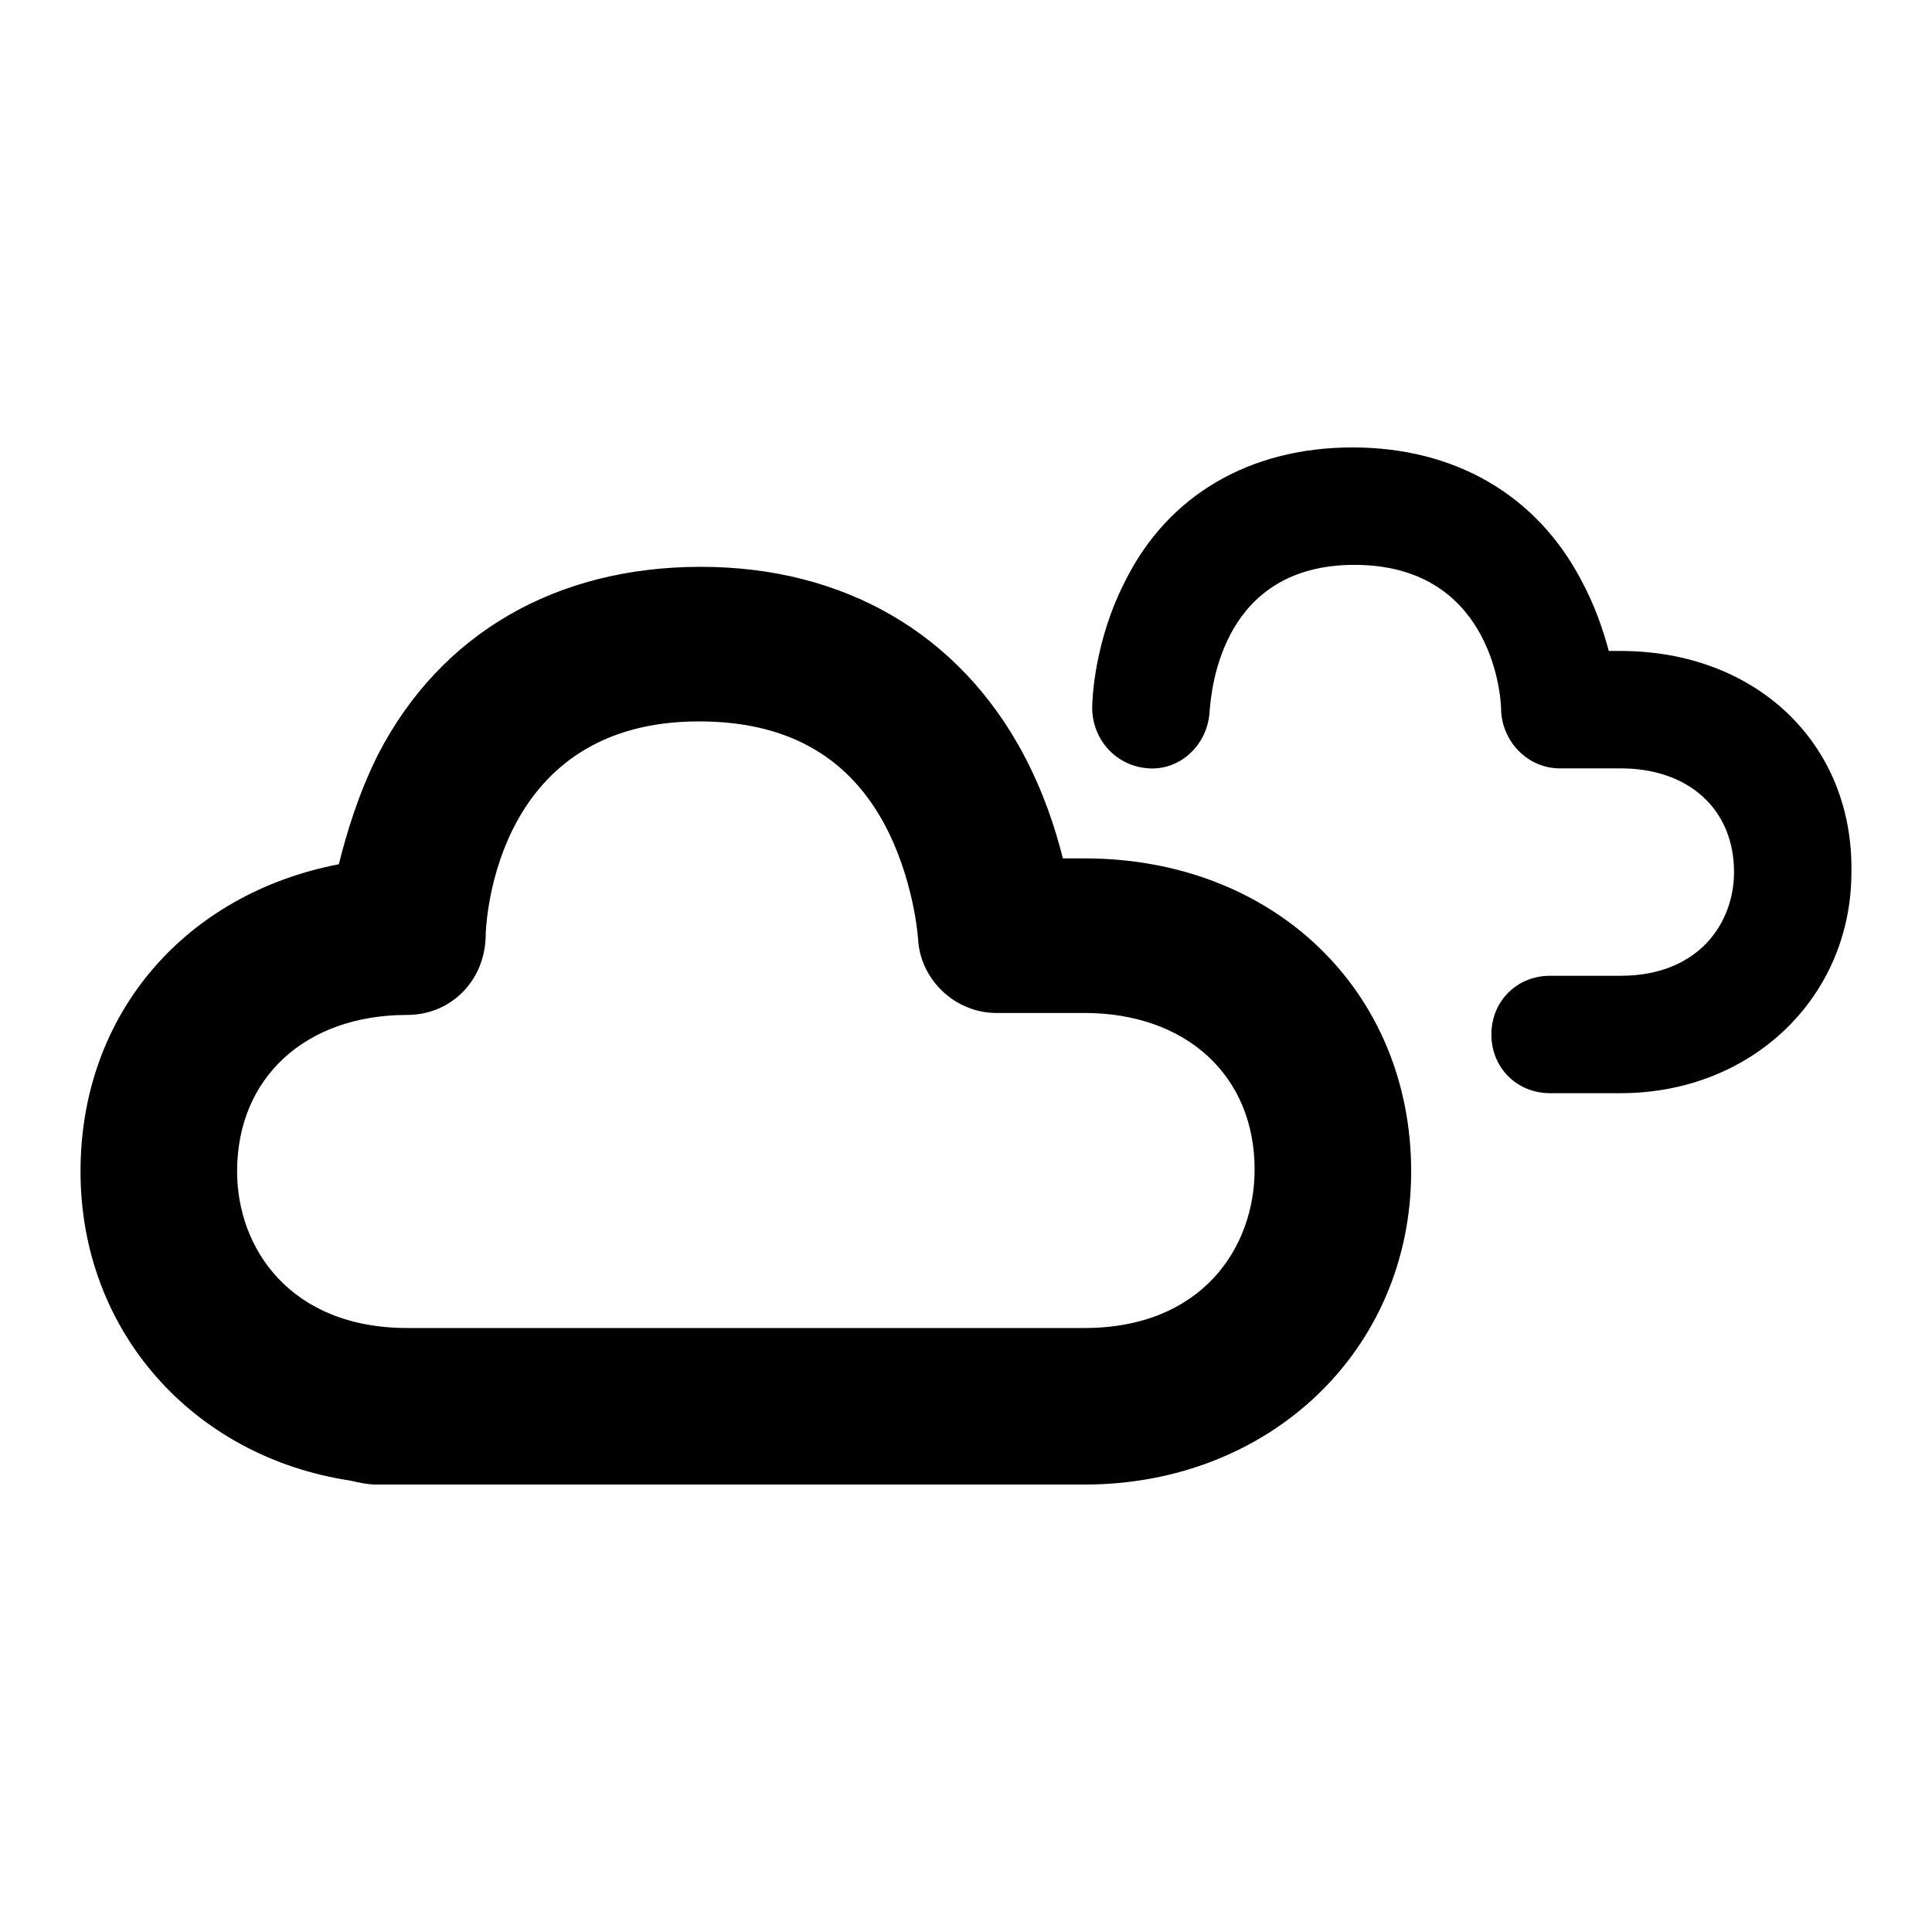 <?xml version="1.0" encoding="UTF-8"?>
<!DOCTYPE svg PUBLIC "-//W3C//DTD SVG 1.1//EN" "http://www.w3.org/Graphics/SVG/1.1/DTD/svg11.dtd">
<svg version="1.1" xmlns="http://www.w3.org/2000/svg" xmlns:xlink="http://www.w3.org/1999/xlink" x="0" y="0"  viewBox="0, 0, 96, 96">
  <g id="Layer_1">
    <path d="M53.881,42.652 L52.813,42.652 C52.423,41.096 51.84,39.346 50.867,37.499 C47.659,31.47 41.922,28.165 34.825,28.165 C27.629,28.165 21.892,31.47 18.781,37.499 C17.809,39.443 17.225,41.389 16.836,42.944 C9.252,44.403 4.001,50.334 4.001,58.21 C4.001,66.182 9.641,72.405 17.419,73.572 C17.809,73.669 18.295,73.767 18.684,73.767 L53.881,73.767 C63.118,73.767 70.12,67.058 70.12,58.21 C70.12,49.264 63.314,42.652 53.881,42.652 z M53.881,65.988 L20.239,65.988 C14.405,65.988 11.781,62.001 11.781,58.21 C11.781,53.543 15.184,50.431 20.239,50.431 C22.379,50.431 24.032,48.777 24.129,46.639 C24.129,45.569 24.712,35.846 34.727,35.846 C39.006,35.846 42.02,37.499 43.867,40.805 C45.423,43.624 45.617,46.639 45.617,46.639 C45.714,48.68 47.464,50.334 49.506,50.334 L53.881,50.334 C58.938,50.334 62.341,53.445 62.341,58.112 C62.341,62.001 59.716,65.988 53.881,65.988 z M80.524,32.346 C87.232,32.346 92.095,36.916 91.996,43.333 C91.996,49.556 87.038,54.32 80.524,54.32 L77.023,54.32 C75.371,54.32 74.106,53.056 74.106,51.403 C74.106,49.75 75.371,48.486 77.023,48.486 L80.524,48.486 C84.412,48.486 86.163,45.861 86.163,43.333 C86.163,40.222 83.926,38.18 80.524,38.18 L77.509,38.18 C75.954,38.18 74.689,36.916 74.592,35.36 C74.592,34.193 73.912,28.068 67.3,28.068 C60.785,28.068 60.201,34.096 60.104,35.36 C60.007,37.013 58.647,38.277 57.09,38.18 C55.437,38.082 54.271,36.722 54.271,35.166 C54.271,34.776 54.368,31.859 55.924,28.845 C58.063,24.567 62.147,22.233 67.203,22.233 C72.258,22.233 76.342,24.567 78.579,28.845 C79.259,30.109 79.648,31.276 79.941,32.346 L80.524,32.346 z" fill="#000000"/>
  </g>
</svg>

